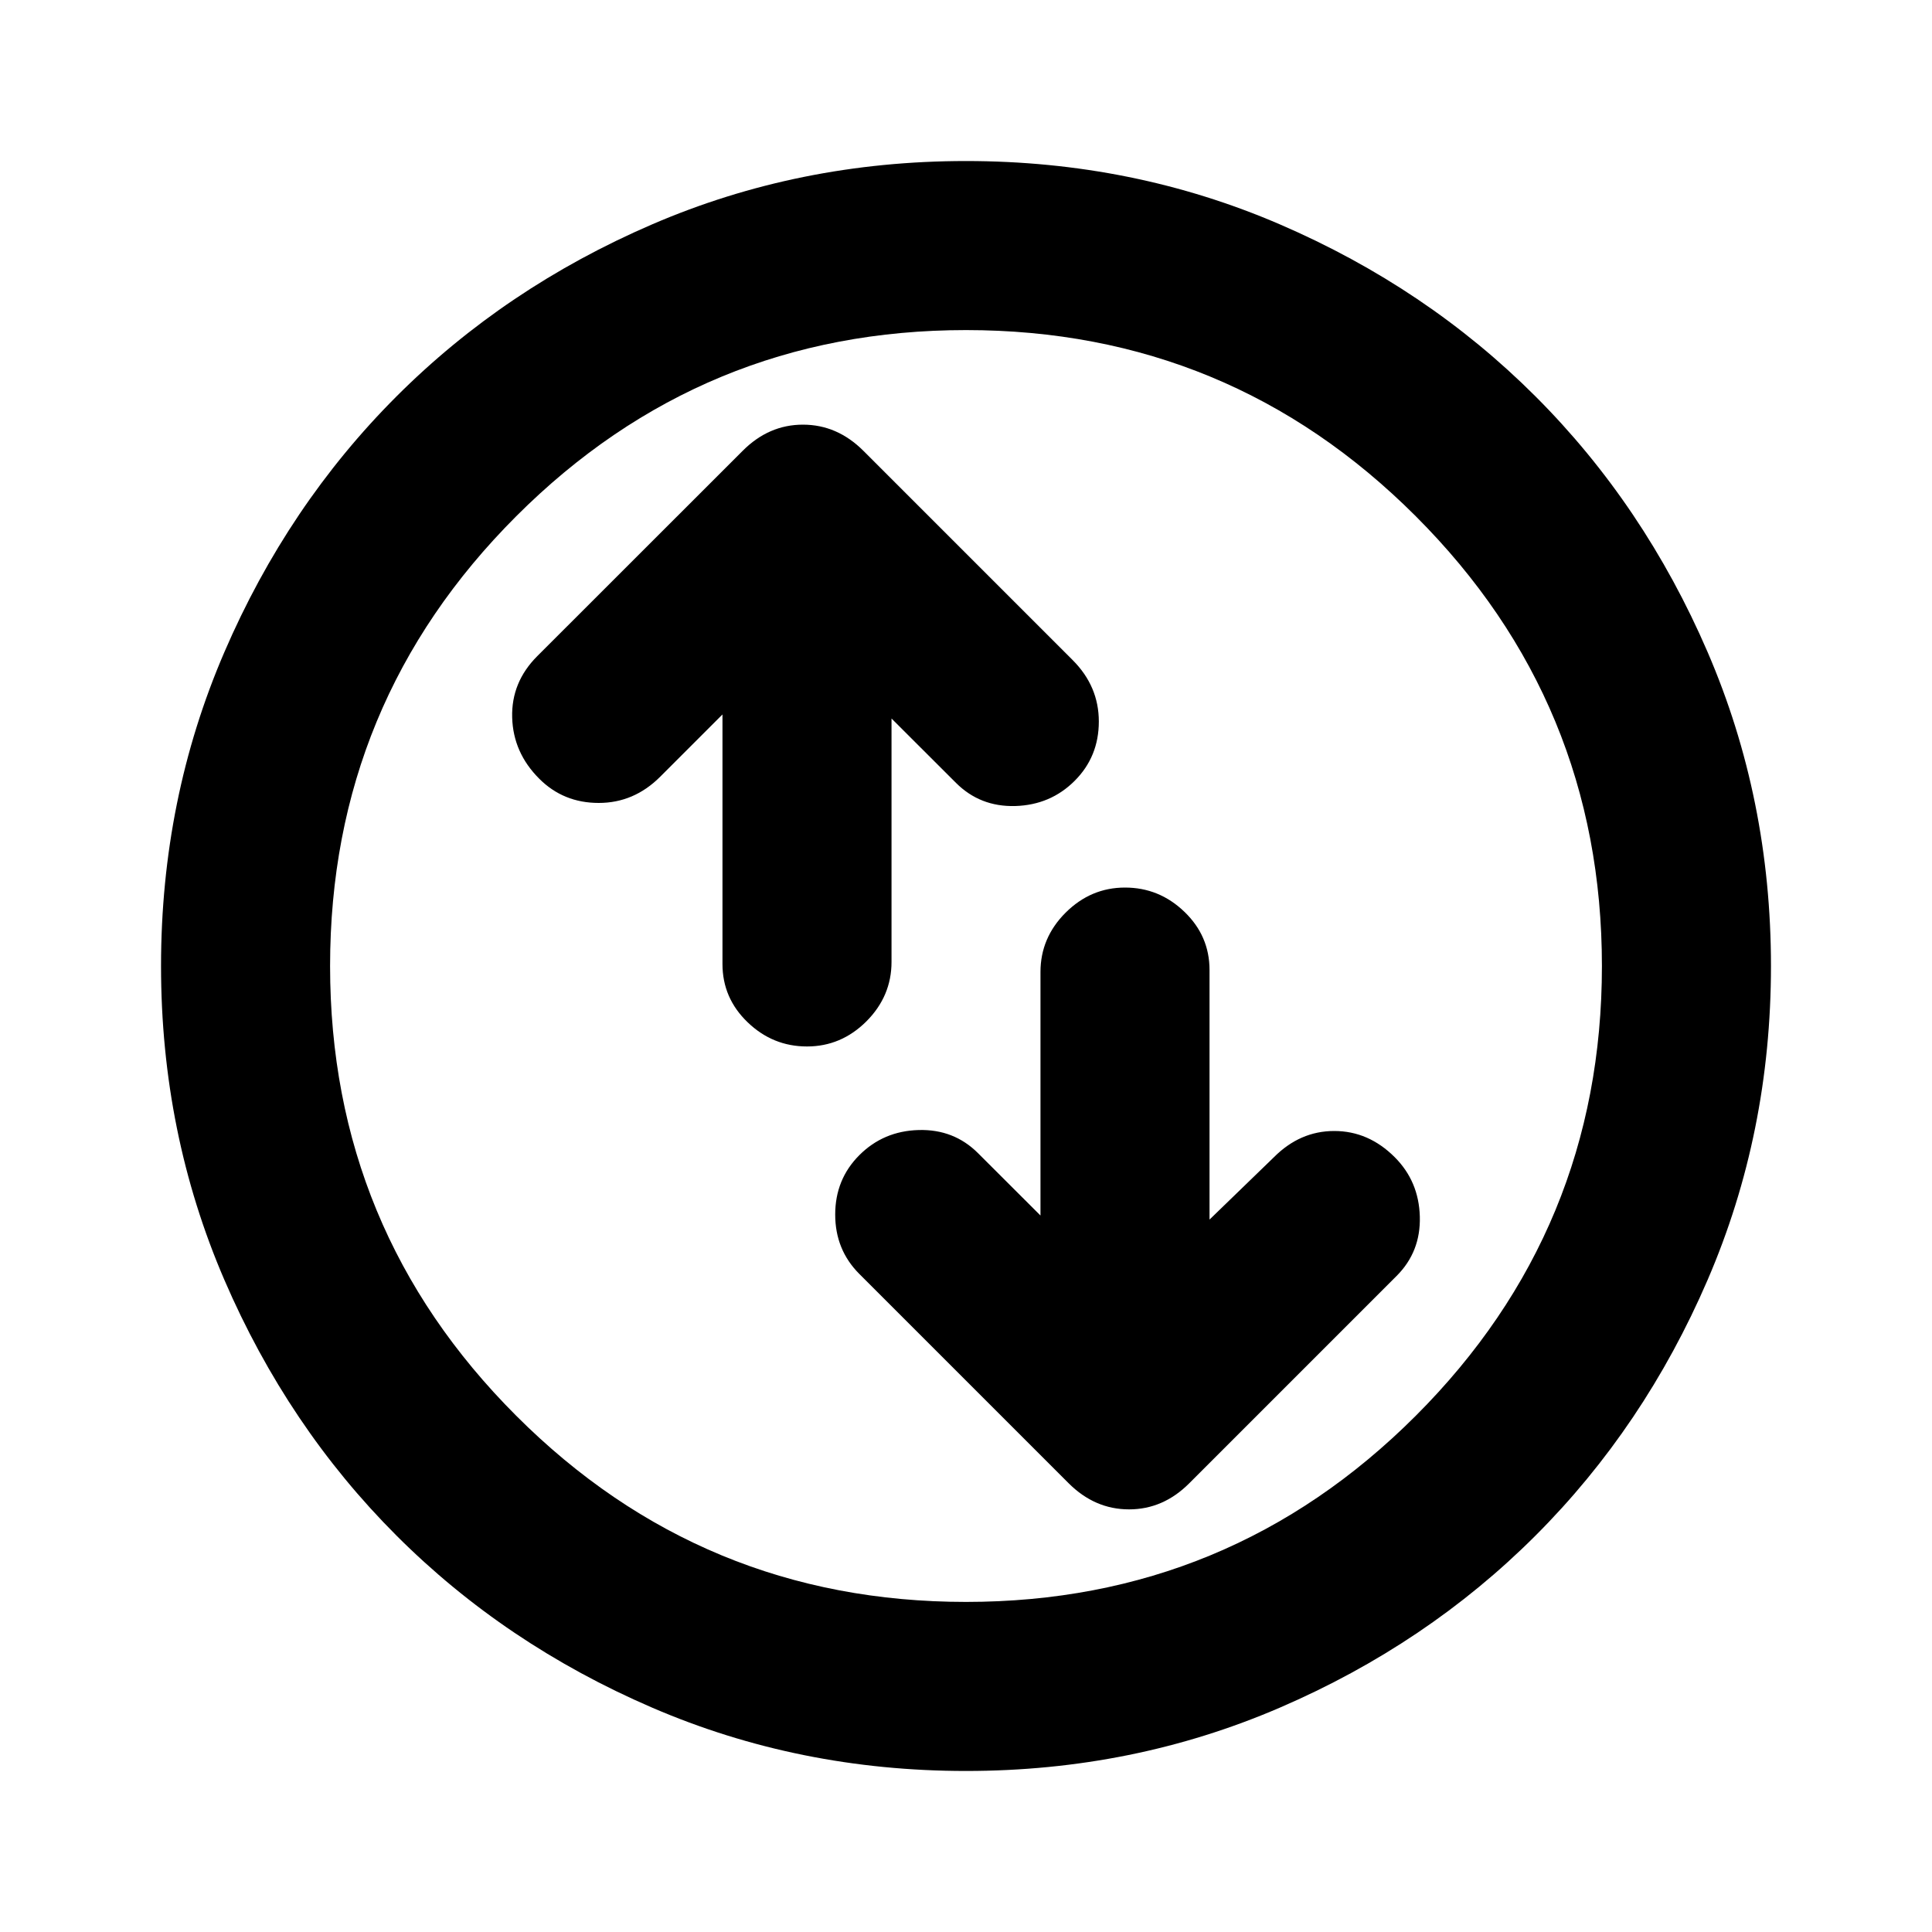 <svg xmlns="http://www.w3.org/2000/svg" height="20" width="20"><path d="M11.646 9.188Q11.292 9.188 11.031 9.448Q10.771 9.708 10.771 10.062V12.583L10.125 11.938Q9.875 11.688 9.51 11.698Q9.146 11.708 8.896 11.958Q8.646 12.208 8.646 12.573Q8.646 12.938 8.896 13.188L11.062 15.354Q11.333 15.625 11.688 15.625Q12.042 15.625 12.312 15.354L14.458 13.208Q14.708 12.958 14.698 12.594Q14.688 12.229 14.438 11.979Q14.167 11.708 13.812 11.708Q13.458 11.708 13.188 11.979L12.521 12.625V10.042Q12.521 9.688 12.26 9.438Q12 9.188 11.646 9.188ZM8.354 10.833Q8.708 10.833 8.969 10.573Q9.229 10.312 9.229 9.958V7.438L9.896 8.104Q10.146 8.354 10.51 8.344Q10.875 8.333 11.125 8.083Q11.375 7.833 11.375 7.469Q11.375 7.104 11.104 6.833L8.938 4.667Q8.667 4.396 8.312 4.396Q7.958 4.396 7.688 4.667L5.562 6.792Q5.292 7.062 5.302 7.427Q5.312 7.792 5.583 8.062Q5.833 8.312 6.198 8.312Q6.562 8.312 6.833 8.042L7.479 7.396V9.979Q7.479 10.333 7.74 10.583Q8 10.833 8.354 10.833ZM10 18.333Q8.271 18.333 6.75 17.677Q5.229 17.021 4.104 15.896Q2.979 14.771 2.323 13.25Q1.667 11.729 1.667 10Q1.667 8.271 2.323 6.75Q2.979 5.229 4.104 4.104Q5.229 2.979 6.75 2.323Q8.271 1.667 10 1.667Q11.729 1.667 13.25 2.323Q14.771 2.979 15.896 4.104Q17.021 5.229 17.677 6.75Q18.333 8.271 18.333 10Q18.333 11.729 17.677 13.25Q17.021 14.771 15.896 15.896Q14.771 17.021 13.25 17.677Q11.729 18.333 10 18.333ZM10 10Q10 10 10 10Q10 10 10 10Q10 10 10 10Q10 10 10 10Q10 10 10 10Q10 10 10 10Q10 10 10 10Q10 10 10 10ZM10 16.583Q12.729 16.583 14.656 14.656Q16.583 12.729 16.583 10Q16.583 7.271 14.656 5.344Q12.729 3.417 10 3.417Q7.271 3.417 5.344 5.344Q3.417 7.271 3.417 10Q3.417 12.729 5.344 14.656Q7.271 16.583 10 16.583Z"/></svg>